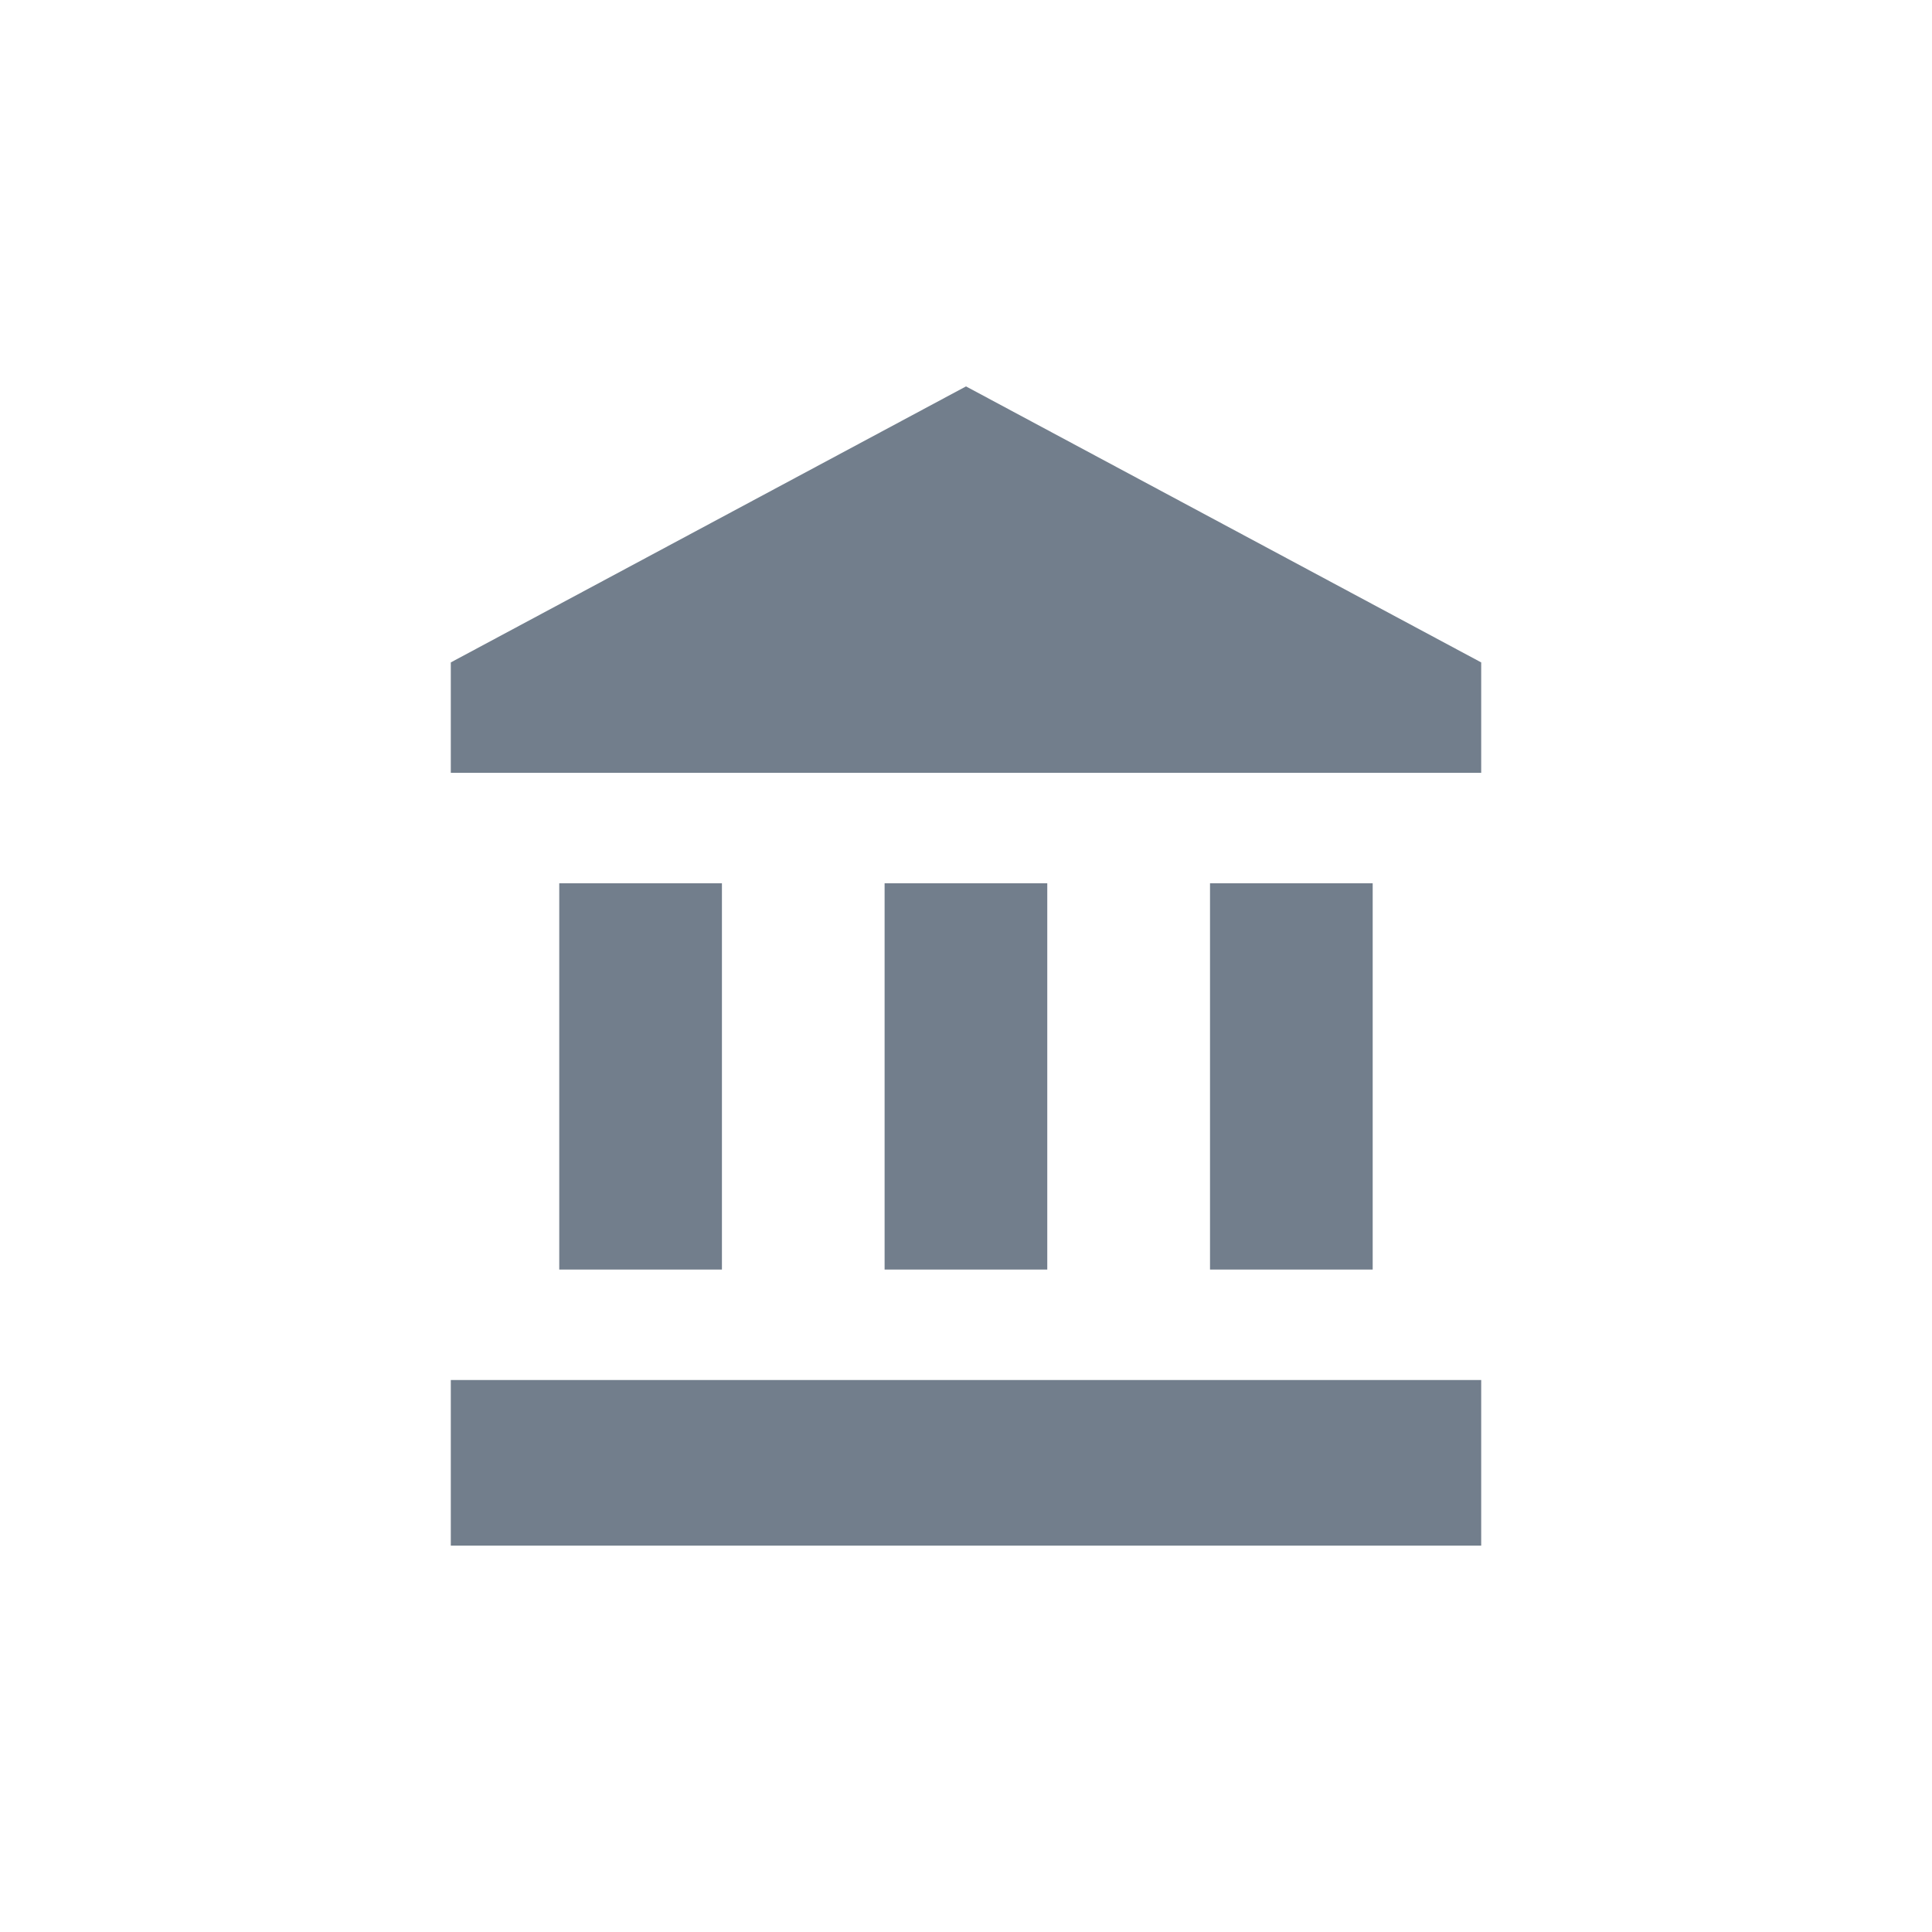 <?xml version="1.0" encoding="UTF-8" standalone="no"?>
<svg width="30px" height="30px" viewBox="0 0 30 30" version="1.1" xmlns="http://www.w3.org/2000/svg" xmlns:xlink="http://www.w3.org/1999/xlink">
    <!-- Generator: Sketch 39.1 (31720) - http://www.bohemiancoding.com/sketch -->
    <title>商务管理</title>
    <desc>Created with Sketch.</desc>
    <defs></defs>
    <g id="Page-1" stroke="none" stroke-width="1" fill="none" fill-rule="evenodd">
        <g id="商务管理" fill="#727E8C">
            <path d="M15,6 L7,10.286 L7,12 L23,12 L23,10.286 L15,6 Z M18.789,19.714 L21.315,19.714 L21.315,13.715 L18.789,13.715 L18.789,19.714 Z M13.736,19.714 L16.262,19.714 L16.262,13.715 L13.736,13.715 L13.736,19.714 Z M8.684,19.714 L11.21,19.714 L11.21,13.715 L8.684,13.715 L8.684,19.714 Z M7,24 L23,24 L23,21.429 L7,21.429 L7,24 Z" id="Page-1"></path>
        </g>
    </g>
</svg>